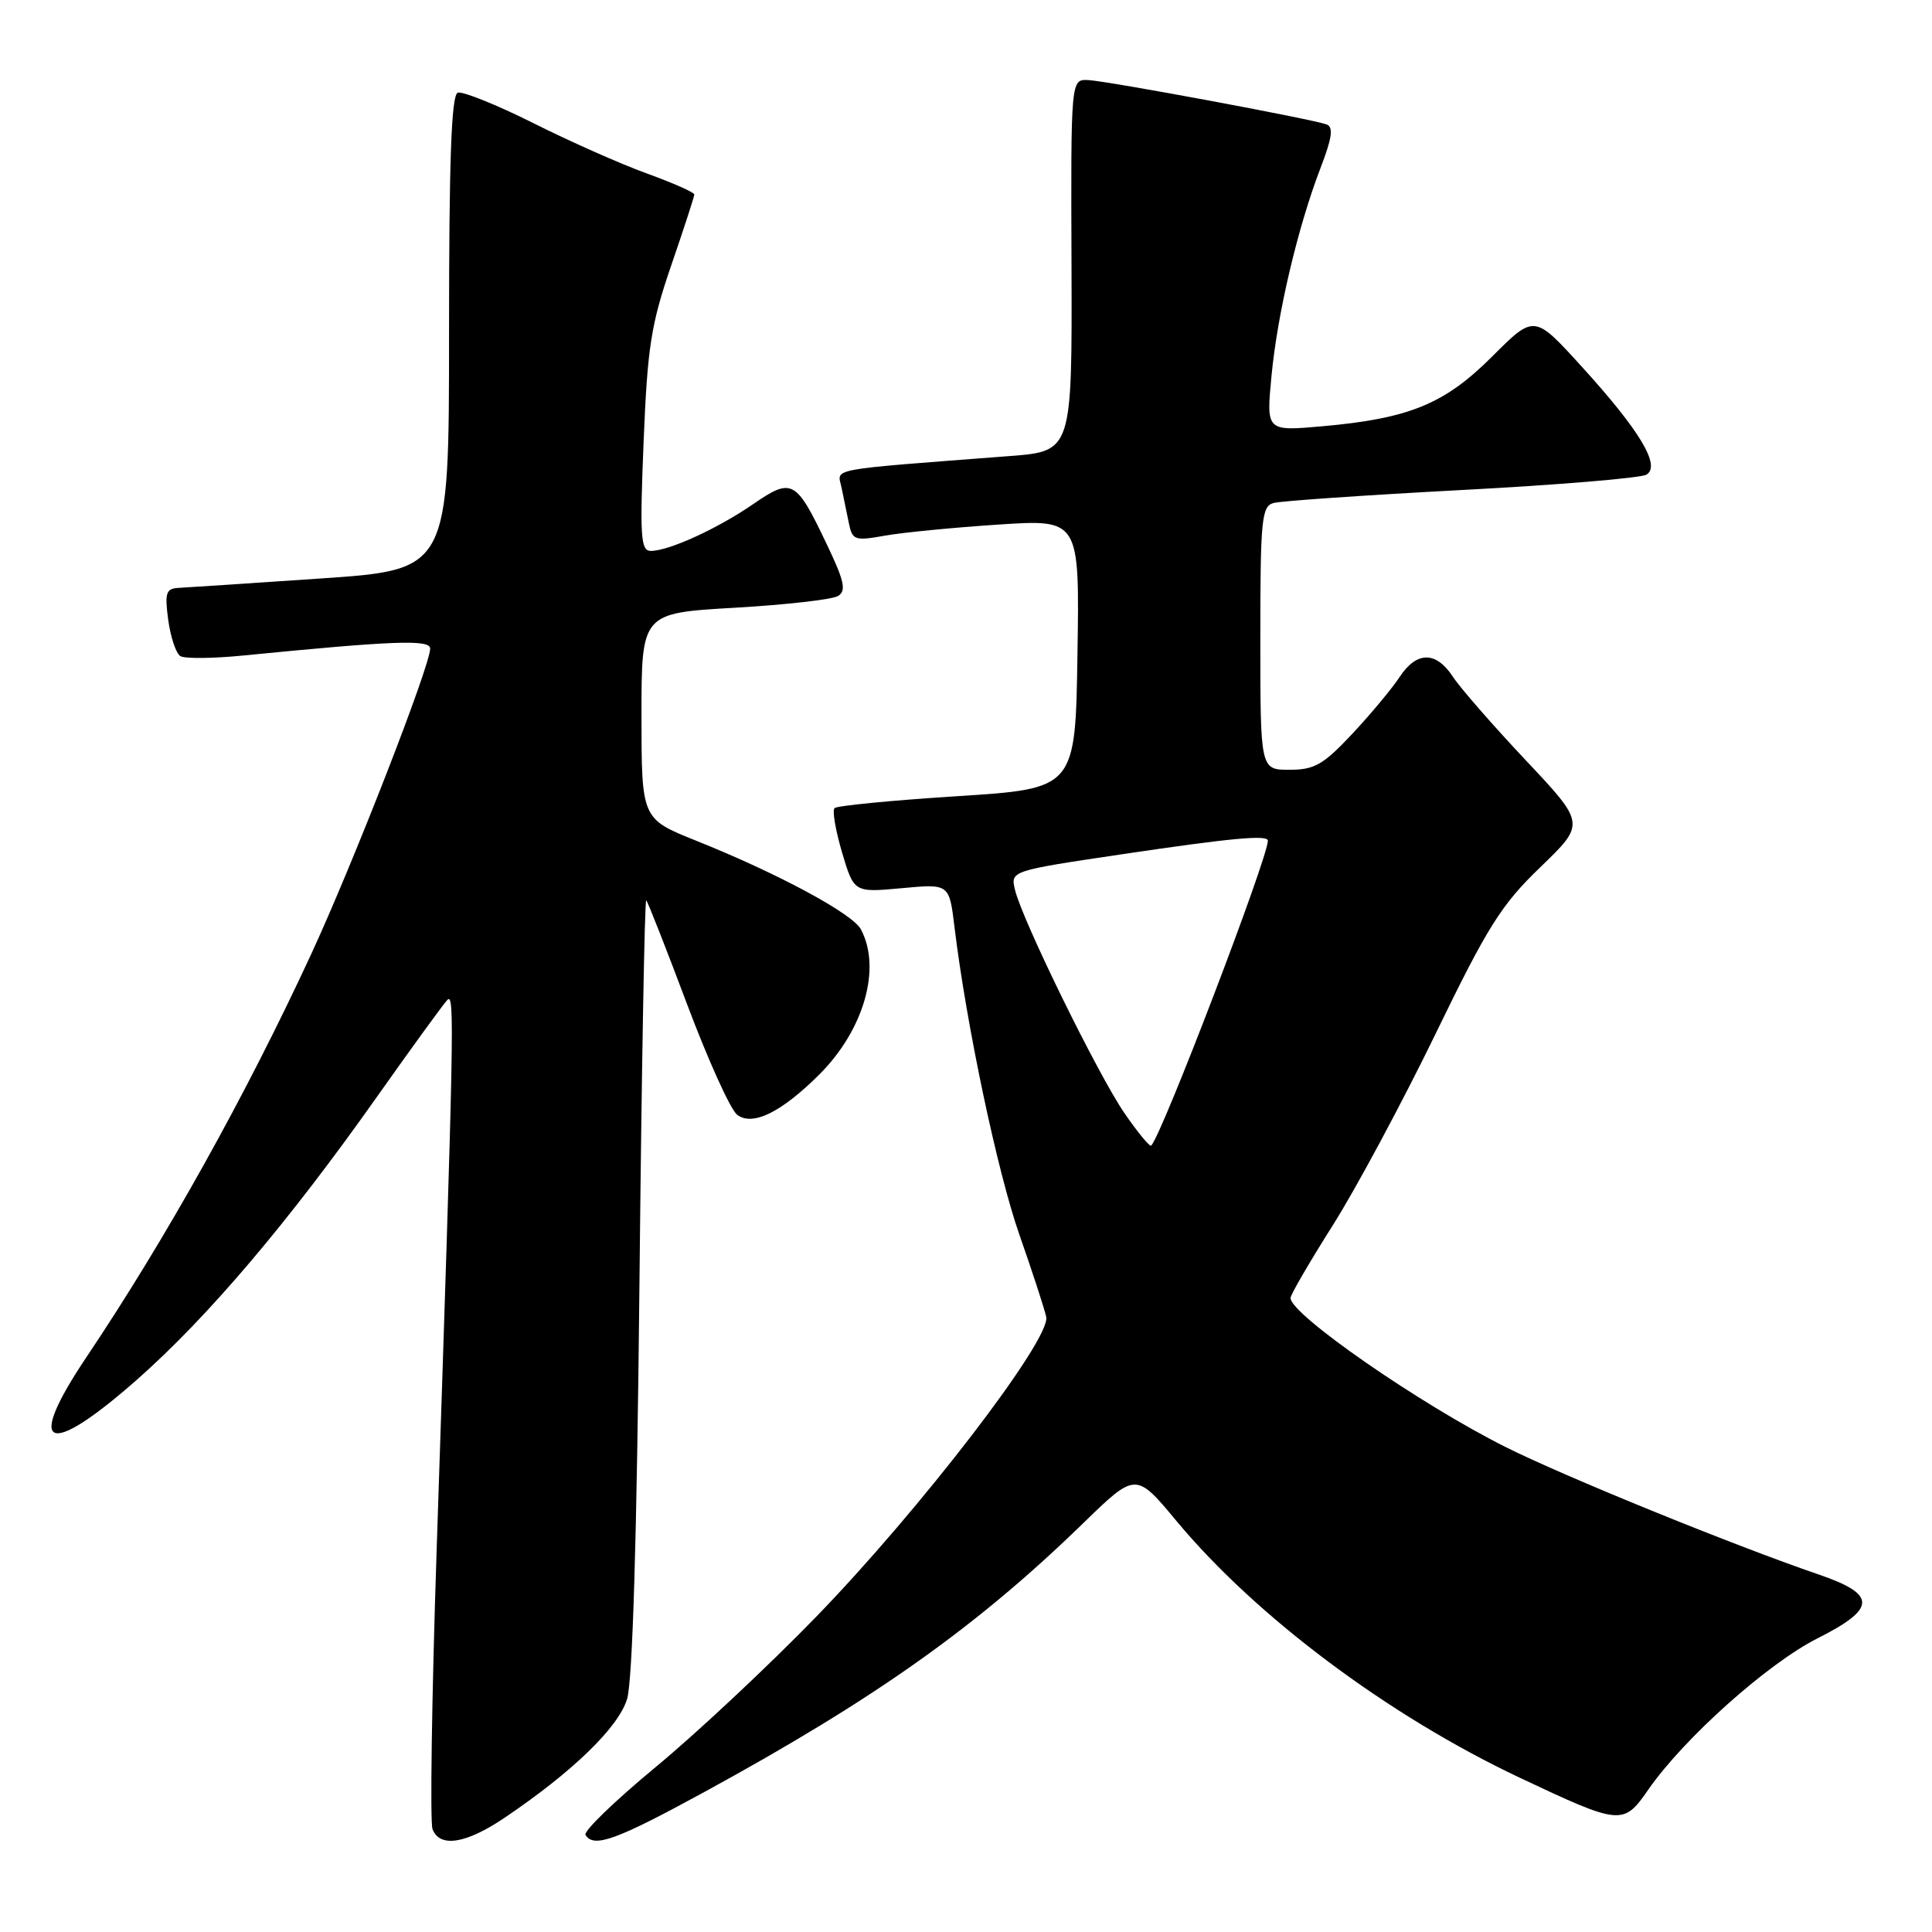 <?xml version="1.0" encoding="UTF-8" standalone="no"?>
<!DOCTYPE svg PUBLIC "-//W3C//DTD SVG 1.1//EN" "http://www.w3.org/Graphics/SVG/1.1/DTD/svg11.dtd" >
<svg xmlns="http://www.w3.org/2000/svg" xmlns:xlink="http://www.w3.org/1999/xlink" version="1.1" viewBox="0 0 256 256">
 <g >
 <path fill="currentColor"
d=" M 66.85 240.87 C 75.86 234.79 81.93 228.91 83.09 225.14 C 83.82 222.76 84.39 203.78 84.73 170.21 C 85.01 142.00 85.42 119.09 85.63 119.30 C 85.84 119.50 88.28 125.71 91.05 133.09 C 93.82 140.46 96.80 147.04 97.67 147.71 C 99.73 149.27 103.54 147.39 108.60 142.34 C 114.49 136.44 116.82 128.27 114.07 123.14 C 112.96 121.05 103.06 115.73 92.25 111.40 C 85.01 108.50 85.01 108.50 85.00 94.87 C 85.00 81.24 85.00 81.24 97.34 80.53 C 104.13 80.14 110.30 79.44 111.05 78.97 C 112.17 78.28 111.88 76.97 109.50 72.01 C 105.46 63.54 104.94 63.26 99.78 66.81 C 95.04 70.07 88.62 73.00 86.23 73.00 C 84.89 73.00 84.77 71.11 85.28 58.57 C 85.79 45.98 86.26 42.99 88.93 35.20 C 90.62 30.28 92.00 26.04 92.00 25.77 C 92.00 25.49 89.19 24.25 85.75 23.00 C 82.31 21.76 75.52 18.75 70.66 16.31 C 65.80 13.88 61.30 12.07 60.66 12.28 C 59.81 12.57 59.50 21.11 59.50 44.08 C 59.50 75.50 59.50 75.50 42.50 76.65 C 33.15 77.29 24.65 77.85 23.62 77.90 C 22.00 77.99 21.81 78.58 22.29 82.14 C 22.60 84.42 23.32 86.58 23.90 86.94 C 24.47 87.29 28.22 87.26 32.22 86.86 C 52.17 84.89 57.00 84.71 57.00 85.94 C 57.00 88.21 46.79 114.43 41.20 126.50 C 32.53 145.23 21.98 164.15 11.40 179.91 C 3.28 192.03 6.23 193.31 18.13 182.83 C 27.54 174.53 38.20 161.97 50.00 145.26 C 54.57 138.79 58.75 133.05 59.27 132.50 C 60.26 131.48 60.18 135.52 57.85 205.62 C 57.21 224.93 56.97 241.47 57.31 242.37 C 58.27 244.87 61.73 244.32 66.85 240.87 Z  M 93.42 237.40 C 116.00 225.07 129.43 215.54 143.50 201.86 C 150.50 195.06 150.50 195.06 155.89 201.54 C 166.45 214.23 183.96 227.33 201.34 235.54 C 214.75 241.87 215.10 241.90 218.39 237.16 C 223.08 230.38 234.22 220.42 240.83 217.09 C 248.67 213.13 248.71 211.28 240.99 208.63 C 229.66 204.75 207.22 195.61 199.50 191.74 C 188.14 186.05 171.00 174.17 171.00 171.99 C 171.00 171.56 173.52 167.23 176.60 162.36 C 179.68 157.49 185.79 146.10 190.18 137.07 C 197.13 122.74 198.92 119.89 204.12 114.89 C 210.08 109.14 210.08 109.14 202.19 100.76 C 197.85 96.15 193.50 91.17 192.53 89.69 C 190.28 86.25 187.71 86.27 185.44 89.73 C 184.46 91.22 181.65 94.60 179.19 97.23 C 175.35 101.33 174.18 102.00 170.86 102.00 C 167.00 102.00 167.00 102.00 167.00 84.57 C 167.00 68.82 167.17 67.09 168.75 66.65 C 169.71 66.38 180.93 65.61 193.68 64.93 C 206.42 64.26 217.45 63.34 218.17 62.89 C 220.09 61.71 217.30 57.06 209.59 48.58 C 203.30 41.66 203.30 41.66 197.74 47.22 C 191.41 53.55 186.75 55.46 175.14 56.49 C 167.78 57.14 167.78 57.14 168.48 49.82 C 169.26 41.56 171.97 30.07 174.99 22.22 C 176.53 18.21 176.71 16.83 175.76 16.48 C 173.77 15.76 146.75 10.73 144.19 10.61 C 141.89 10.50 141.89 10.50 141.98 35.14 C 142.06 59.79 142.06 59.79 133.78 60.43 C 109.14 62.33 110.97 61.98 111.51 64.62 C 111.78 65.93 112.22 68.07 112.49 69.37 C 112.94 71.58 113.28 71.69 117.24 70.98 C 119.58 70.56 126.35 69.90 132.27 69.51 C 143.05 68.80 143.05 68.80 142.77 86.65 C 142.50 104.50 142.50 104.50 126.83 105.50 C 118.20 106.05 110.89 106.76 110.58 107.08 C 110.26 107.40 110.72 110.05 111.58 112.97 C 113.16 118.27 113.16 118.27 119.47 117.69 C 125.78 117.10 125.78 117.10 126.47 122.80 C 128.04 135.77 132.16 155.30 135.08 163.62 C 136.79 168.50 138.39 173.40 138.63 174.50 C 139.27 177.45 121.91 200.06 108.11 214.27 C 101.81 220.76 92.24 229.72 86.85 234.17 C 81.46 238.63 77.29 242.66 77.58 243.14 C 78.68 244.91 81.64 243.83 93.42 237.40 Z  M 149.01 147.52 C 145.50 142.42 135.48 121.98 134.50 117.94 C 133.88 115.39 133.88 115.39 148.69 113.19 C 163.09 111.05 168.00 110.59 168.00 111.39 C 168.00 113.69 153.97 150.37 152.54 151.80 C 152.35 151.99 150.76 150.06 149.01 147.52 Z "/>
</g>
</svg>
